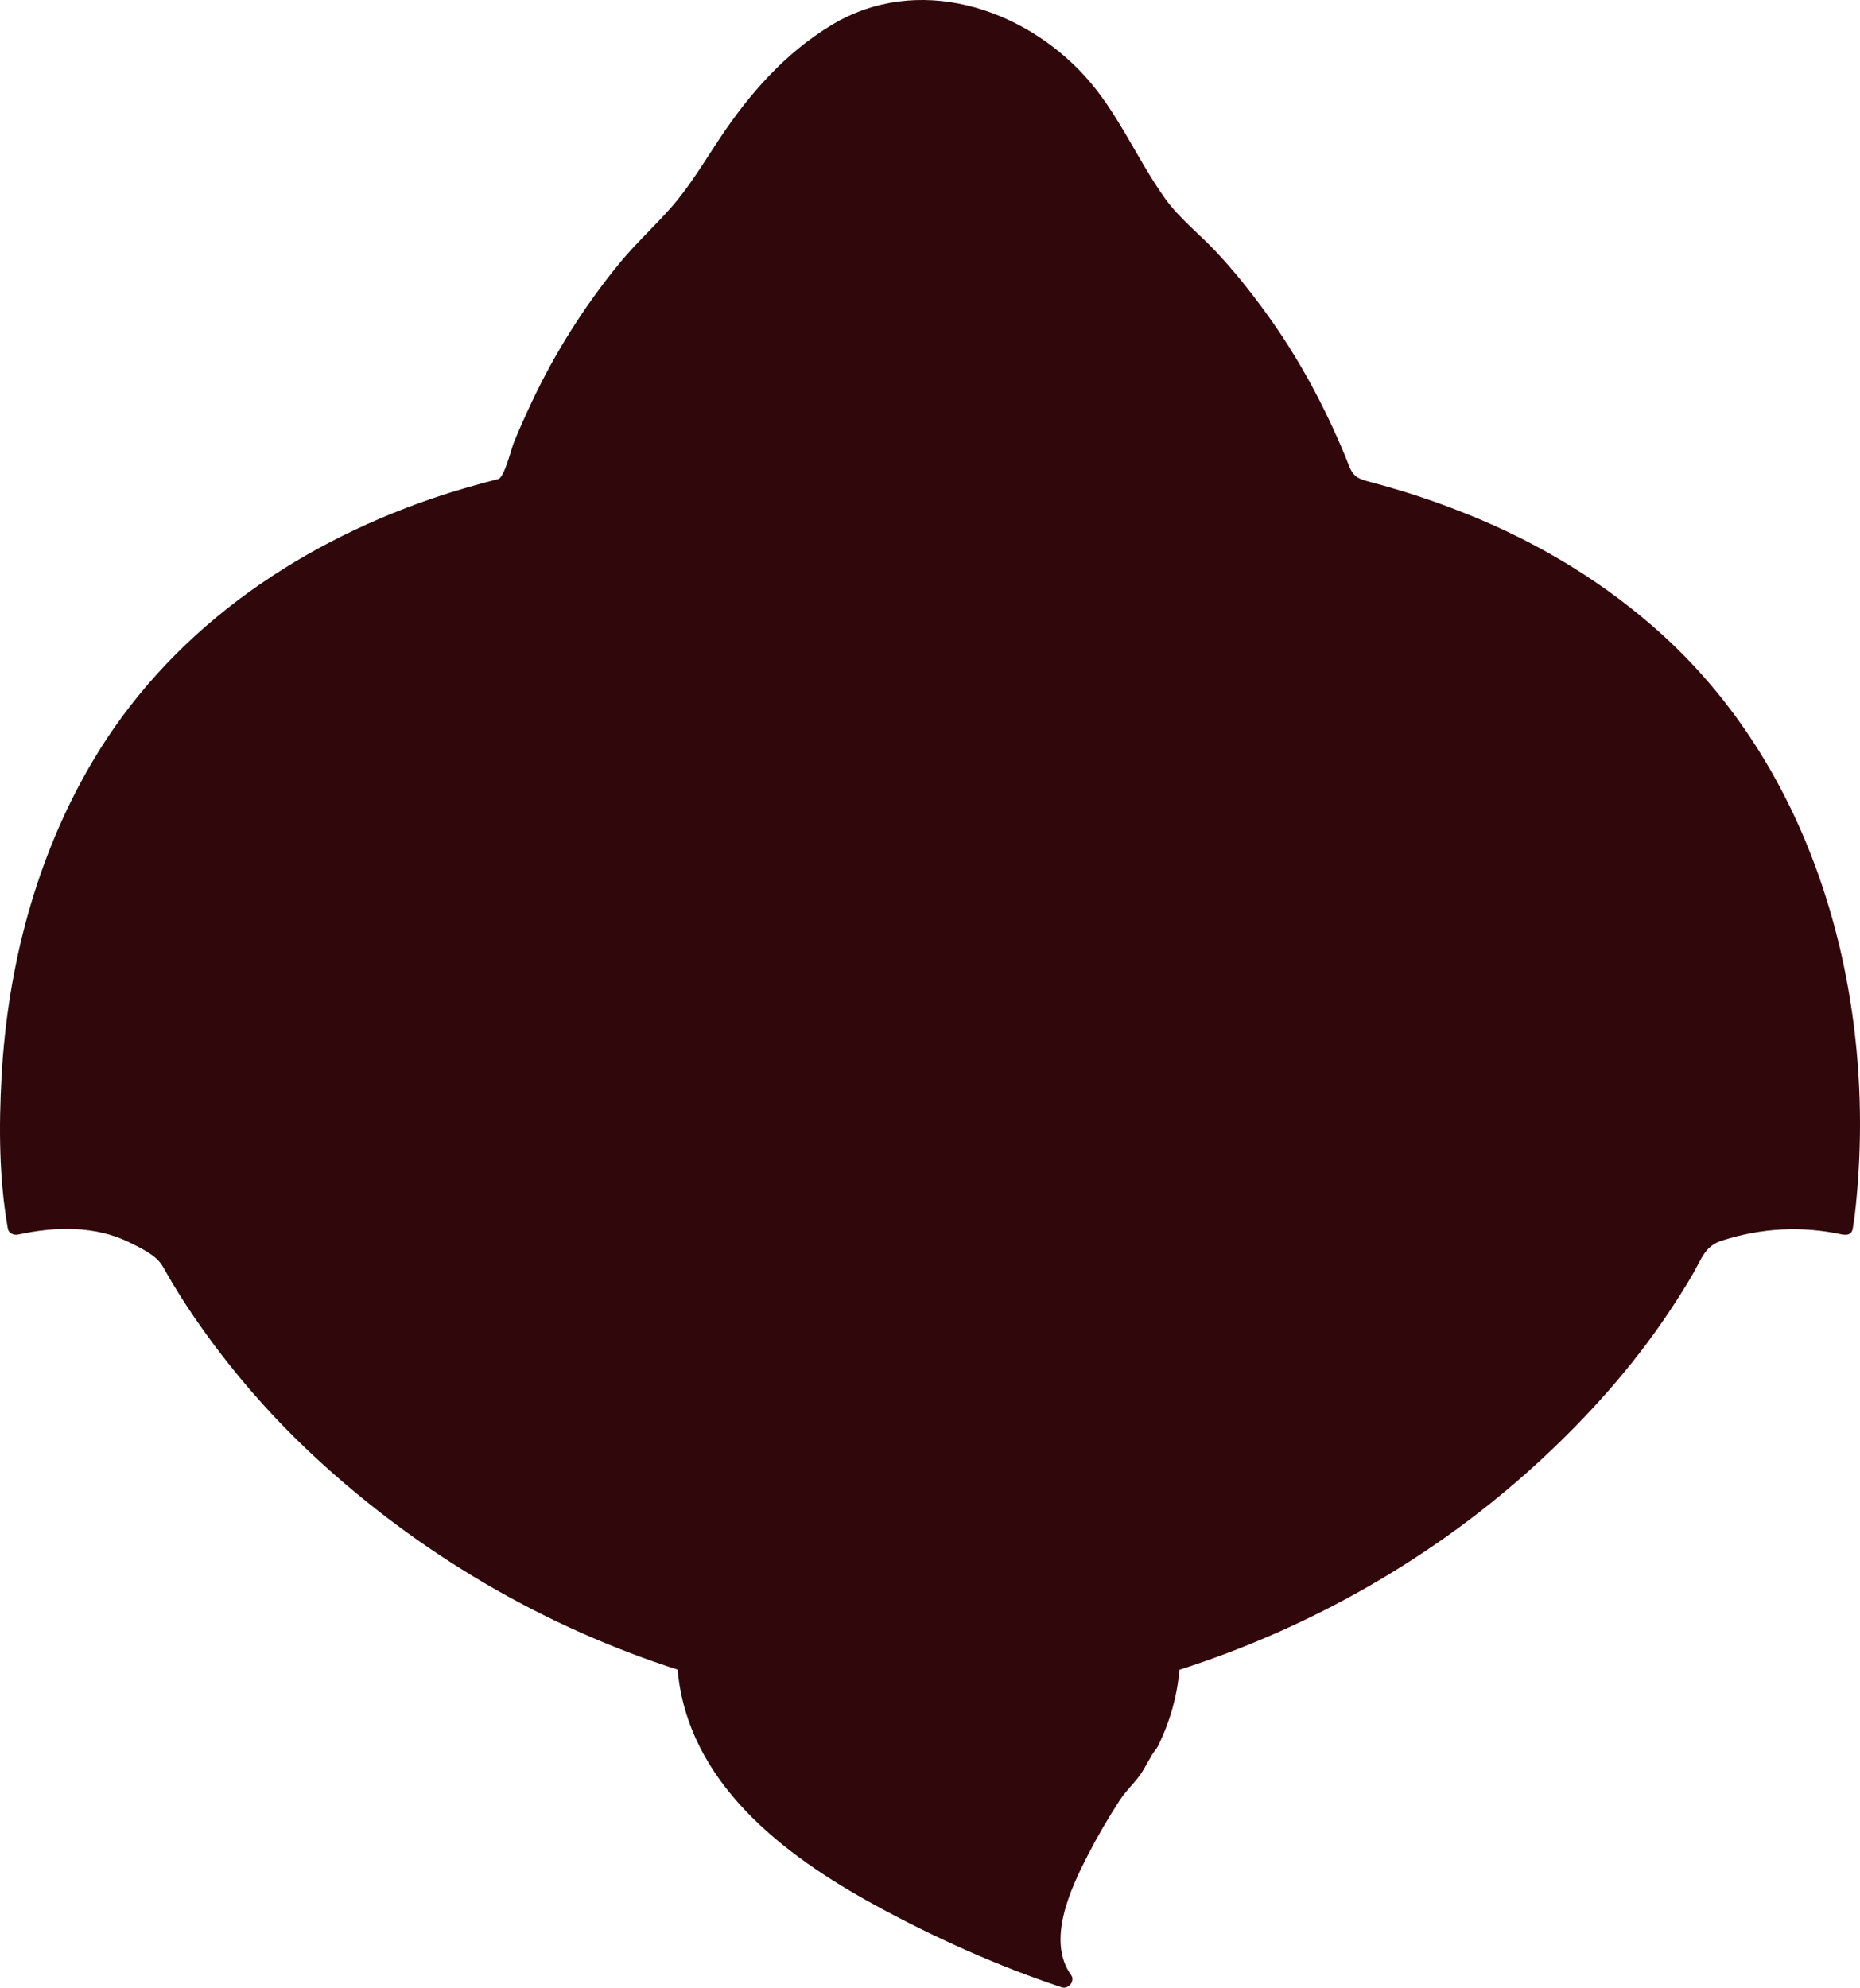 <?xml version="1.0" encoding="UTF-8" standalone="no"?>
<!-- Generator: Adobe Illustrator 16.0.0, SVG Export Plug-In . SVG Version: 6.00 Build 0)  -->

<svg
   xmlns:dc="http://purl.org/dc/elements/1.1/"
   xmlns:cc="http://creativecommons.org/ns#"
   xmlns:rdf="http://www.w3.org/1999/02/22-rdf-syntax-ns#"
   xmlns:svg="http://www.w3.org/2000/svg"
   xmlns="http://www.w3.org/2000/svg"
   xmlns:sodipodi="http://sodipodi.sourceforge.net/DTD/sodipodi-0.dtd"
   xmlns:inkscape="http://www.inkscape.org/namespaces/inkscape"
   version="1.1"
   id="svg4537"
   inkscape:version="0.92.4 (5da689c313, 2019-01-14)"
   sodipodi:docname="clownHeadBack.svg"
   x="0px"
   y="0px"
   width="451.898px"
   height="482.917px"
   viewBox="0 0 451.898 482.917"
   enable-background="new 0 0 451.898 482.917"
   xml:space="preserve"><defs
   id="defs3928" />
<sodipodi:namedview
   id="namedview4539"
   showgrid="false"
   guidetolerance="10"
   objecttolerance="10"
   inkscape:cx="224.93745"
   inkscape:cy="241.01718"
   pagecolor="#ffffff"
   gridtolerance="10"
   bordercolor="#666666"
   borderopacity="1"
   inkscape:zoom="0.13882353"
   inkscape:current-layer="svg4537"
   inkscape:window-maximized="0"
   inkscape:window-y="0"
   inkscape:window-x="0"
   inkscape:pageopacity="0"
   inkscape:window-height="480"
   inkscape:window-width="640"
   inkscape:pageshadow="2">
	</sodipodi:namedview>
<path
   d="m 451.101,290.598 c -0.24,2.646 -0.52,5.308 -0.971,7.928 -0.192,1.117 -1.038,1.541 -1.897,1.454 -0.189,0.011 -0.385,0.005 -0.596,-0.041 -9.915,-2.156 -19.655,-1.613 -29.304,1.471 -4.072,1.302 -4.898,4.366 -6.922,7.891 -1.871,3.262 -3.898,6.432 -5.985,9.559 -8.945,13.398 -19.807,25.483 -31.646,36.372 -24.895,22.895 -55.027,40.143 -87.216,50.434 -0.597,6.598 -2.367,12.796 -5.333,18.771 -0.004,-0.01 -0.009,-0.021 -0.013,-0.031 -0.078,0.151 -0.172,0.301 -0.287,0.446 -1.49,1.862 -2.521,4.396 -3.943,6.379 -1.492,2.083 -3.442,3.863 -4.842,5.999 -2.881,4.396 -5.521,8.943 -7.922,13.616 -4.096,7.966 -10.025,20.637 -3.981,29.01 1.041,1.442 -0.677,3.508 -2.285,2.972 -15.59,-5.201 -30.832,-12.041 -45.241,-19.907 -22.498,-12.281 -45.616,-29.872 -48.093,-57.282 -32.777,-10.526 -62.946,-28.295 -88.175,-51.711 -11.769,-10.922 -22.257,-23.251 -31.091,-36.656 -2.063,-3.13 -3.982,-6.351 -5.827,-9.613 -1.521,-2.692 -5.296,-4.418 -7.962,-5.752 -8.404,-4.205 -18.226,-3.929 -27.17,-1.966 -0.997,0.219 -2.289,-0.287 -2.489,-1.413 -2.152,-12.134 -2.202,-24.842 -1.524,-37.096 1.471,-26.534 8.327,-52.923 21.805,-75.942 18.397,-31.426 48.725,-52.693 82.773,-64.373 5.292,-1.814 10.678,-3.352 16.097,-4.738 1.46,-0.374 3.17,-7.361 3.75,-8.79 1.363,-3.356 2.853,-6.661 4.396,-9.938 5.658,-12.01 12.788,-23.289 21.19,-33.562 3.878,-4.741 8.369,-8.862 12.433,-13.425 4.653,-5.221 8.259,-11.367 12.125,-17.17 7.205,-10.811 15.897,-20.682 27.125,-27.438 20.735,-12.48 46.223,-4.387 61.58,12.531 7.979,8.793 12.557,20.074 19.424,29.662 3.421,4.777 8.188,8.494 12.206,12.746 4.4,4.658 8.398,9.688 12.172,14.861 7.857,10.777 14.283,22.685 19.374,34.998 1.483,3.588 1.504,5.047 5.329,6.039 2.722,0.705 5.423,1.488 8.114,2.301 5.522,1.664 10.957,3.613 16.31,5.762 17.354,6.963 33.505,16.729 47.351,29.32 37.366,33.989 51.647,87.12 47.161,136.322 z"
   id="path3925"
   inkscape:connector-curvature="0"
   style="fill:#30070b" />
</svg>